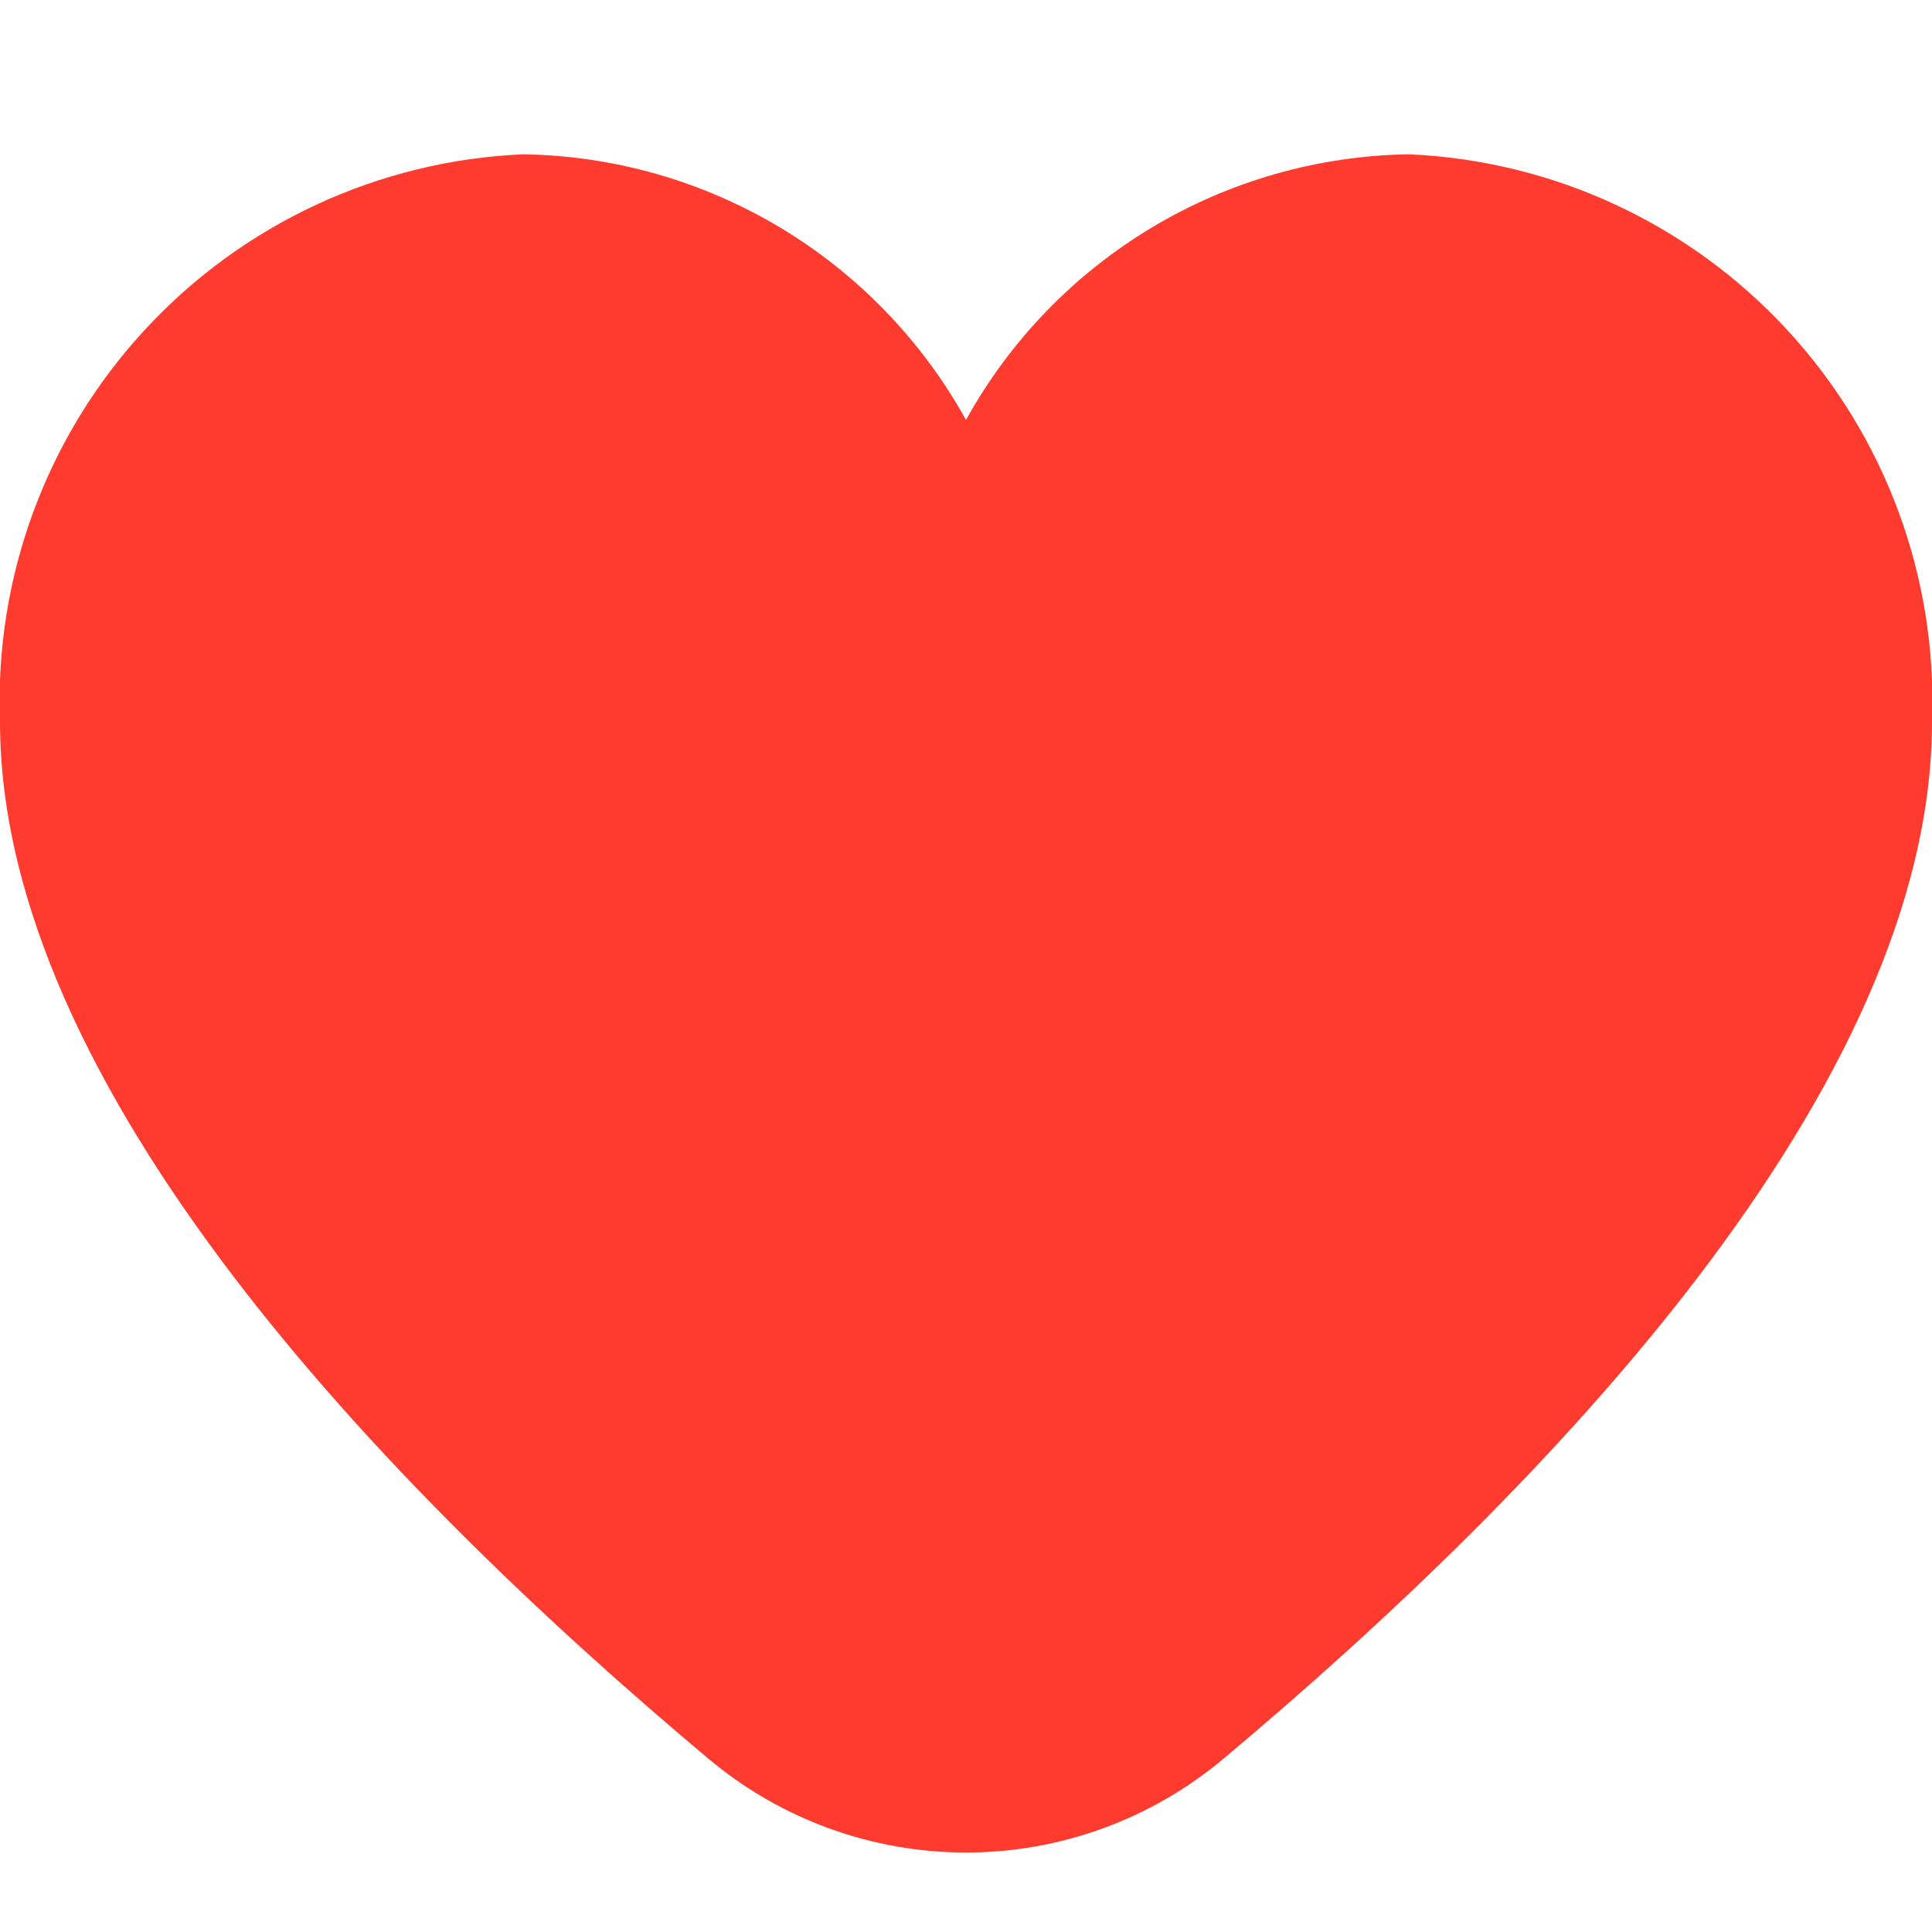 <svg width="22" height="22" viewBox="0 0 22 22" fill="none" xmlns="http://www.w3.org/2000/svg">
<g clip-path="url(#clip0_1590_8579)">
<path d="M16.041 1.757C15.009 1.773 13.999 2.061 13.114 2.592C12.229 3.123 11.499 3.879 11 4.782C10.5 3.879 9.77 3.123 8.885 2.592C8 2.061 6.99 1.773 5.958 1.757C4.312 1.828 2.762 2.548 1.646 3.759C0.529 4.97 -0.063 6.573 -0 8.219C-0 12.387 4.387 16.94 8.066 20.026C8.888 20.716 9.926 21.095 11 21.095C12.073 21.095 13.111 20.716 13.933 20.026C17.612 16.94 22 12.387 22 8.219C22.062 6.573 21.47 4.97 20.353 3.759C19.237 2.548 17.687 1.828 16.041 1.757Z" fill="#FF3B2F"/>
</g>
<defs>
<clipPath id="clip0_1590_8579">
<rect width="22" height="22" fill="white"/>
</clipPath>
</defs>
</svg>
